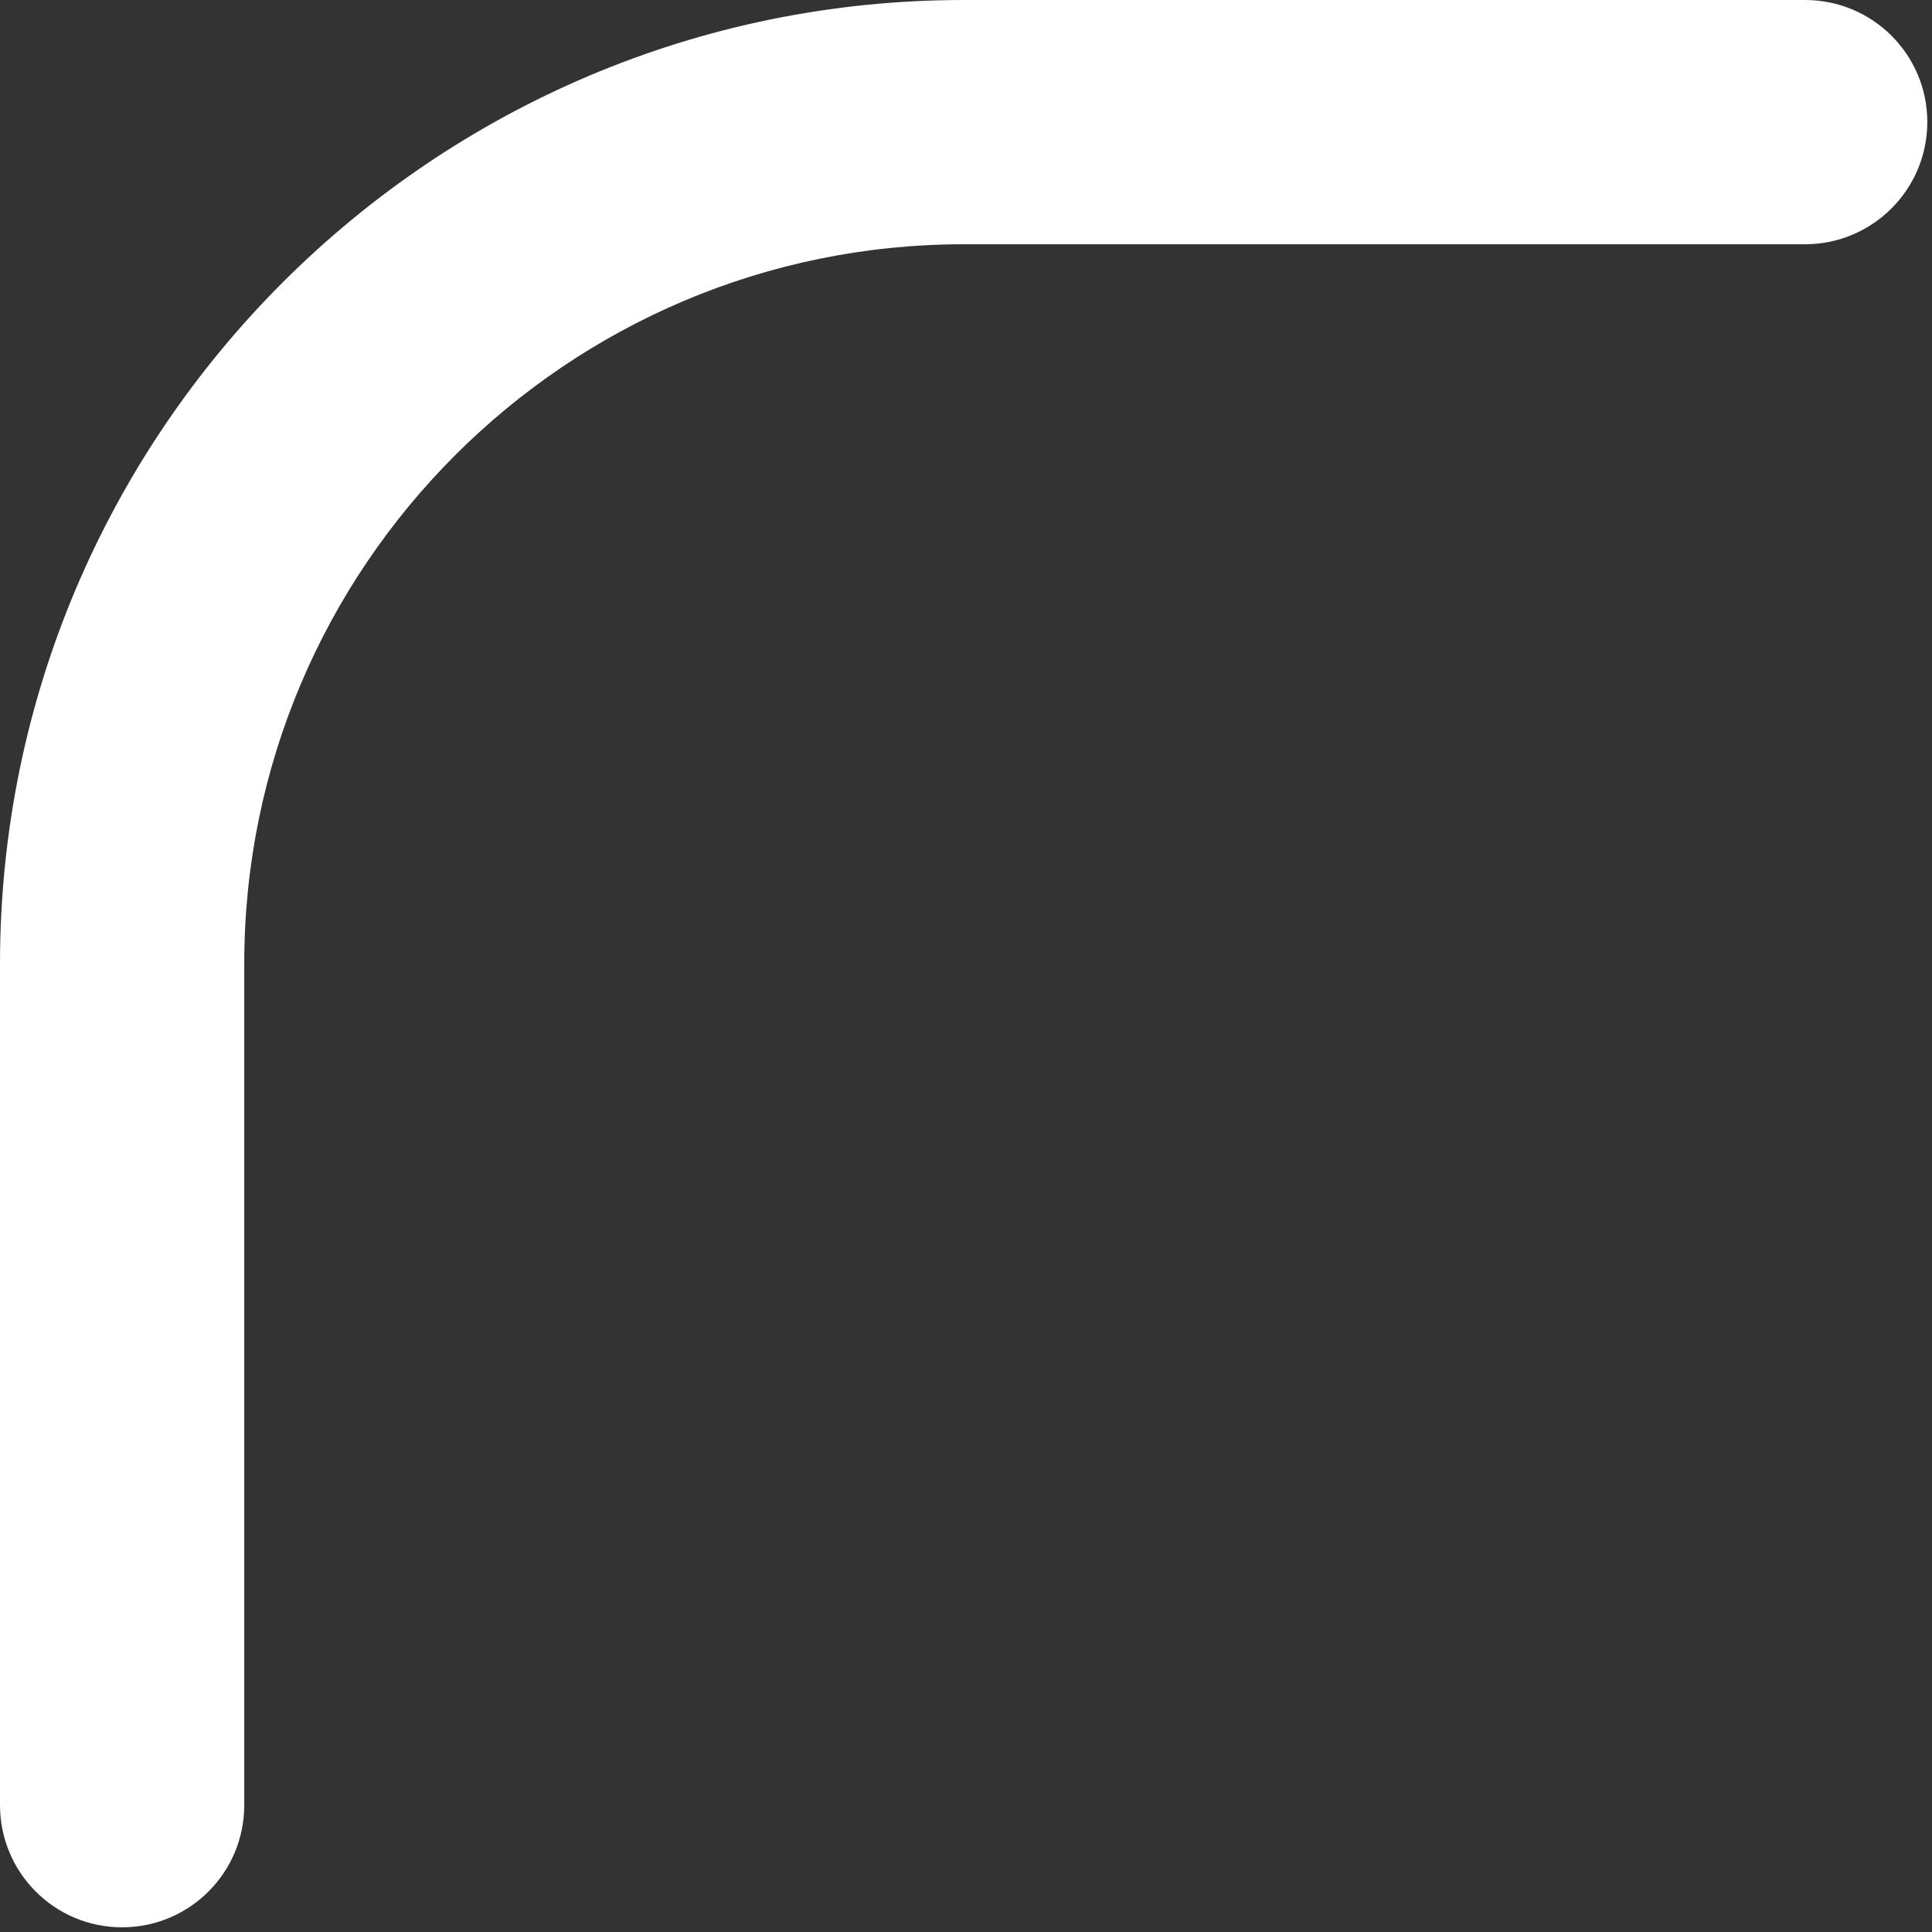 ﻿<?xml version="1.0" encoding="utf-8"?>
<svg version="1.1" xmlns:xlink="http://www.w3.org/1999/xlink" width="7px" height="7px" xmlns="http://www.w3.org/2000/svg">
  <rect width="100%" height="100%" fill="#333333" stroke="none"/>
  <g transform="matrix(1 0 0 1 -330 -1387 )">
    <path d="M 0 6.54  C 0 6.785  0.198 6.983  0.442 6.983  C 0.687 6.983  0.885 6.785  0.885 6.54  L 0.885 3.491  C 0.885 2.054  2.054 0.885  3.492 0.885  L 6.54 0.885  C 6.784 0.885  6.983 0.687  6.983 0.442  C 6.983 0.198  6.785 0  6.54 0  L 3.492 0  C 1.566 0  0 1.566  0 3.492  L 0 6.54  Z " fill-rule="nonzero" fill="#ffffff" stroke="none" transform="matrix(1 0 0 1 330 1387 )" />
  </g>
</svg>